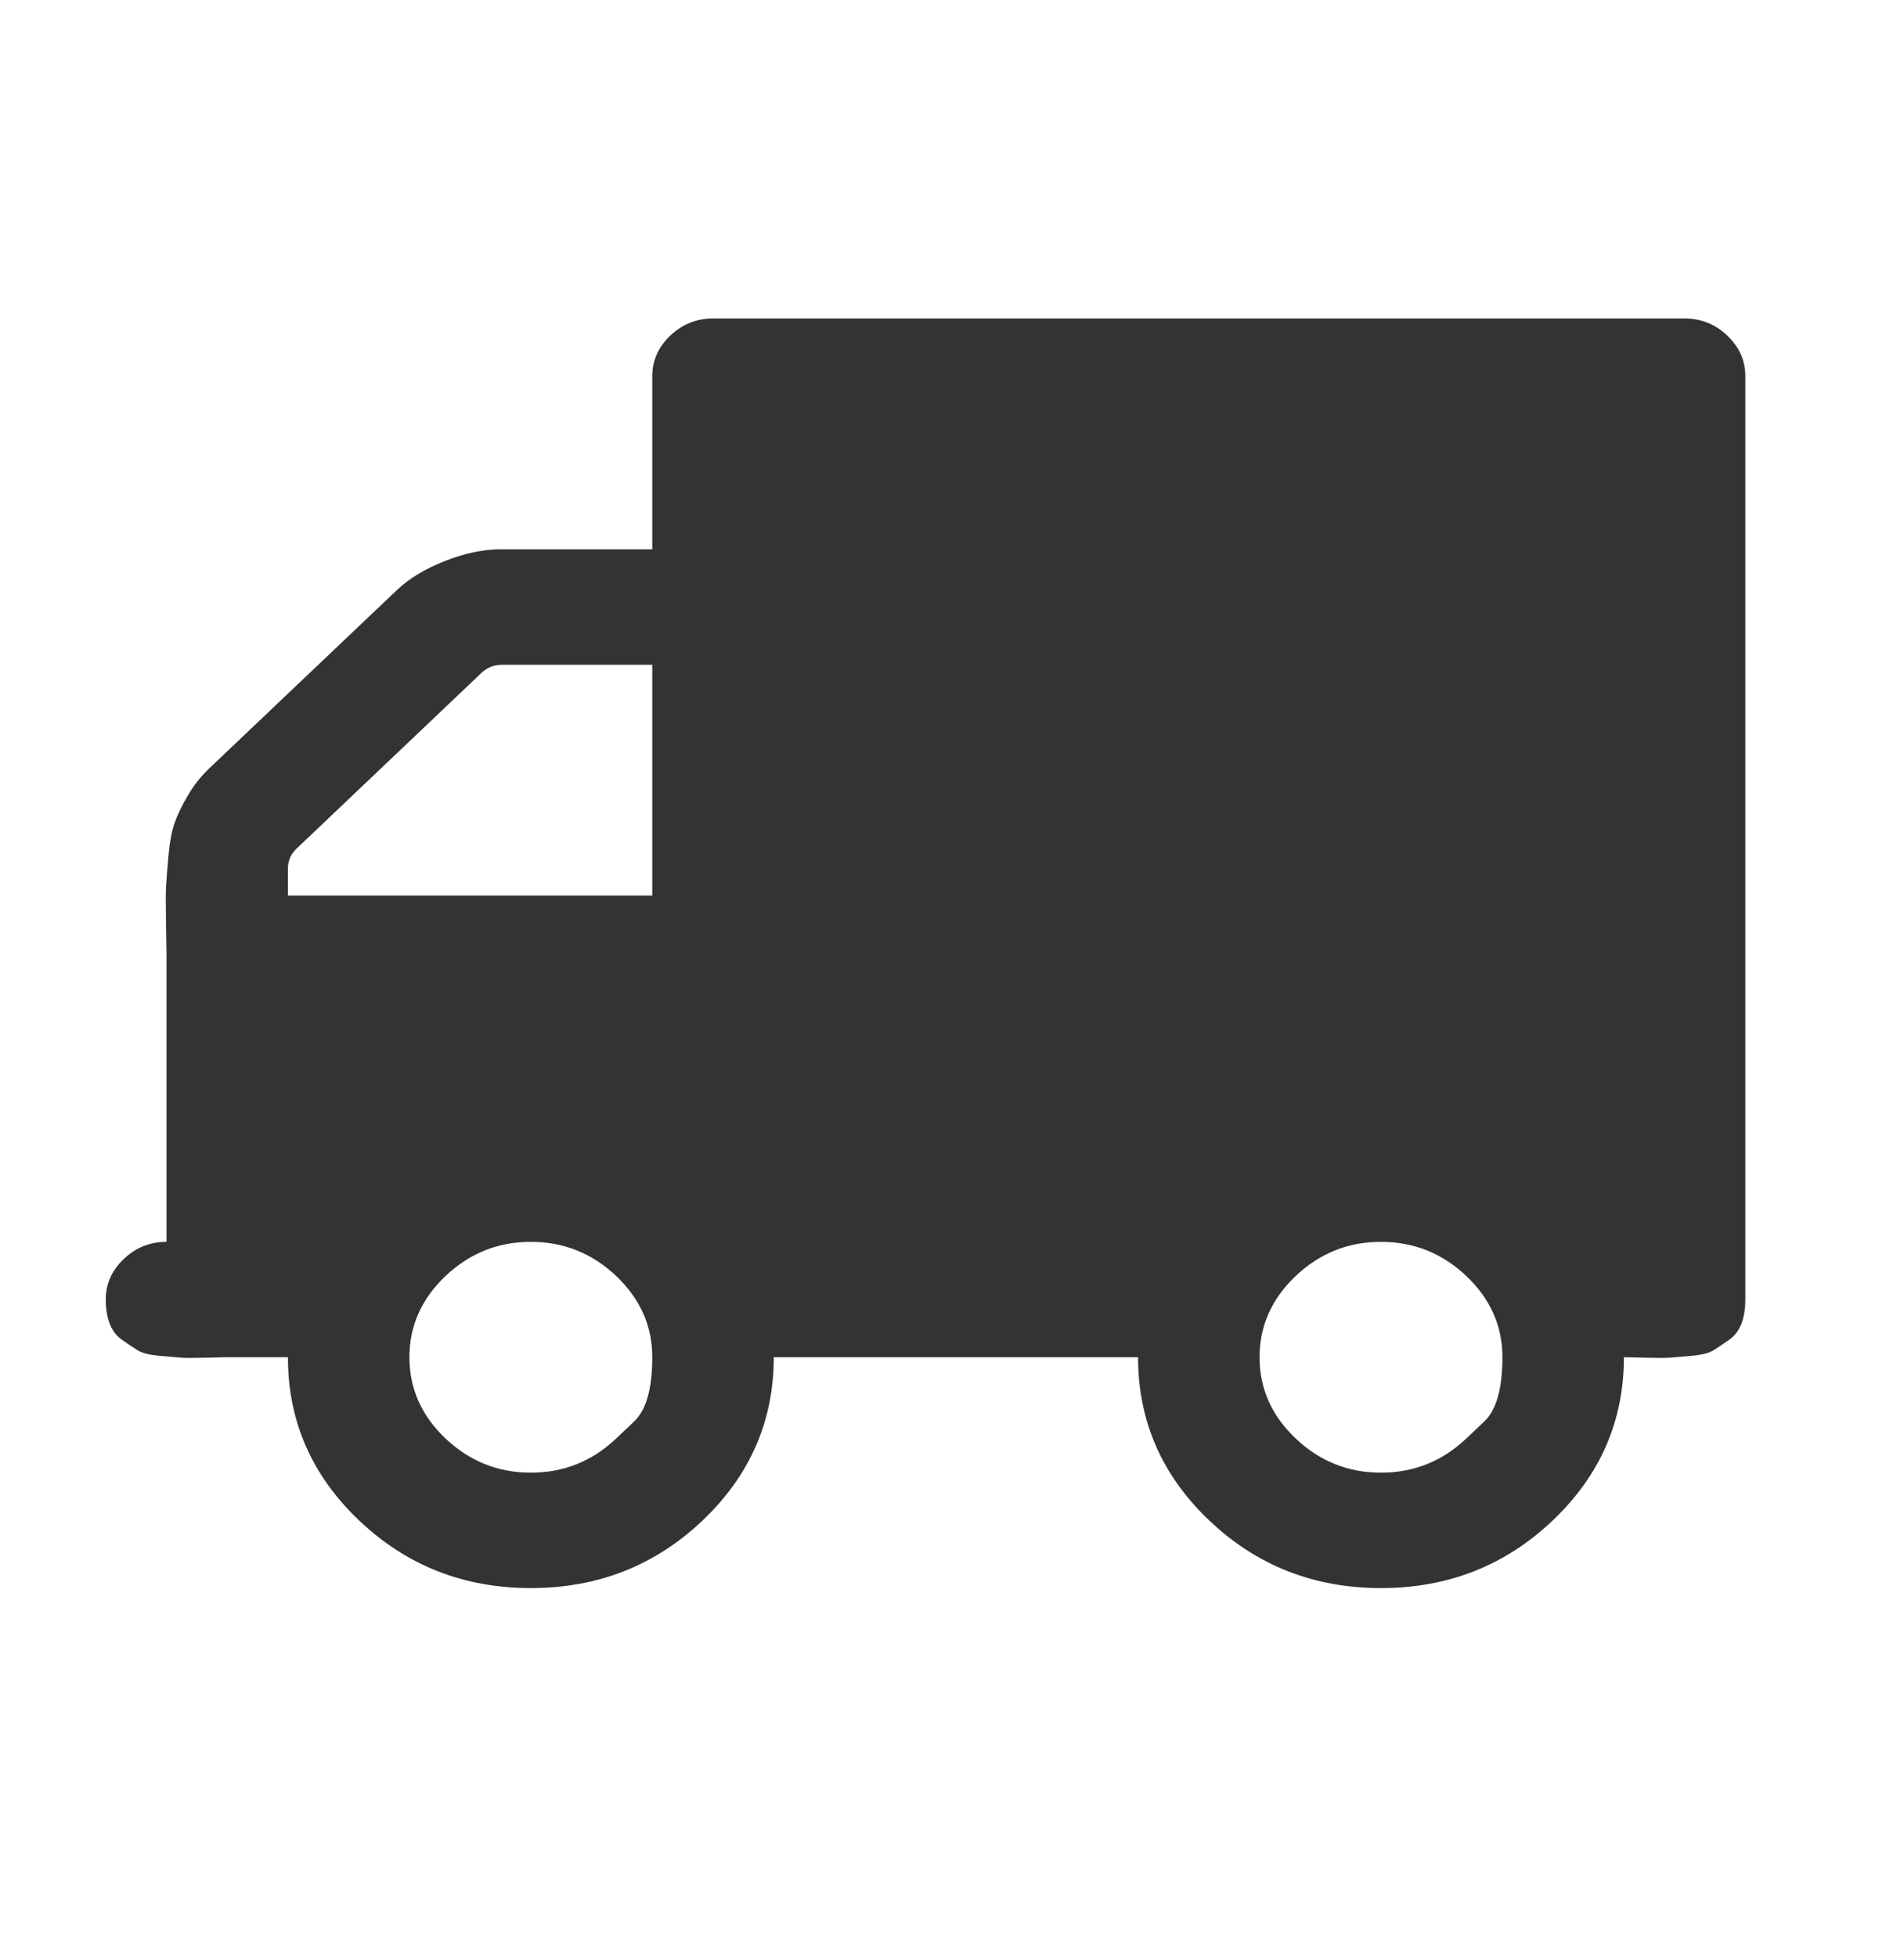 <svg width="36" height="37" viewBox="0 0 36 37" fill="none" xmlns="http://www.w3.org/2000/svg">
<path d="M11.652 27.191C11.652 27.191 11.765 27.082 11.992 26.867C12.22 26.651 12.333 26.247 12.333 25.656C12.333 25.066 12.106 24.554 11.652 24.122C11.197 23.691 10.659 23.475 10.037 23.475C9.415 23.475 8.877 23.691 8.422 24.122C7.968 24.554 7.741 25.066 7.741 25.656C7.741 26.247 7.968 26.759 8.422 27.191C8.877 27.622 9.415 27.838 10.037 27.838C10.659 27.838 11.197 27.622 11.652 27.191ZM5.444 16.929H12.333V12.566H9.499C9.343 12.566 9.212 12.617 9.104 12.719L5.606 16.043C5.498 16.145 5.444 16.27 5.444 16.418V16.929ZM27.726 27.191C27.726 27.191 27.839 27.082 28.067 26.867C28.294 26.651 28.407 26.247 28.407 25.656C28.407 25.066 28.18 24.554 27.726 24.122C27.271 23.691 26.733 23.475 26.111 23.475C25.489 23.475 24.951 23.691 24.497 24.122C24.042 24.554 23.815 25.066 23.815 25.656C23.815 26.247 24.042 26.759 24.497 27.191C24.951 27.622 25.489 27.838 26.111 27.838C26.733 27.838 27.271 27.622 27.726 27.191ZM33 7.111V24.566C33 24.736 32.976 24.887 32.928 25.017C32.88 25.148 32.8 25.253 32.686 25.332C32.572 25.412 32.474 25.477 32.39 25.529C32.306 25.58 32.166 25.614 31.968 25.631C31.771 25.648 31.637 25.659 31.565 25.665C31.493 25.671 31.341 25.671 31.107 25.665C30.874 25.659 30.74 25.656 30.704 25.656C30.704 26.861 30.255 27.889 29.358 28.742C28.461 29.594 27.379 30.02 26.111 30.02C24.843 30.02 23.761 29.594 22.864 28.742C21.967 27.889 21.518 26.861 21.518 25.656H14.63C14.63 26.861 14.181 27.889 13.284 28.742C12.387 29.594 11.305 30.02 10.037 30.02C8.769 30.02 7.687 29.594 6.79 28.742C5.893 27.889 5.444 26.861 5.444 25.656H4.296C4.26 25.656 4.126 25.659 3.893 25.665C3.659 25.671 3.507 25.671 3.435 25.665C3.363 25.659 3.229 25.648 3.032 25.631C2.834 25.614 2.694 25.58 2.61 25.529C2.526 25.477 2.428 25.412 2.314 25.332C2.2 25.253 2.12 25.148 2.072 25.017C2.024 24.887 2 24.736 2 24.566C2 24.27 2.114 24.014 2.341 23.798C2.568 23.582 2.837 23.475 3.148 23.475V18.02C3.148 17.929 3.145 17.73 3.139 17.423C3.133 17.117 3.133 16.901 3.139 16.776C3.145 16.651 3.16 16.455 3.184 16.188C3.208 15.921 3.247 15.71 3.301 15.557C3.354 15.403 3.438 15.23 3.552 15.037C3.665 14.844 3.8 14.673 3.955 14.526L7.508 11.151C7.735 10.935 8.037 10.753 8.413 10.605C8.79 10.457 9.14 10.384 9.463 10.384H12.333V7.111C12.333 6.815 12.447 6.56 12.674 6.344C12.901 6.128 13.171 6.02 13.482 6.02H31.852C32.163 6.02 32.432 6.128 32.659 6.344C32.886 6.56 33 6.815 33 7.111Z" fill="#333333"/>
</svg>
